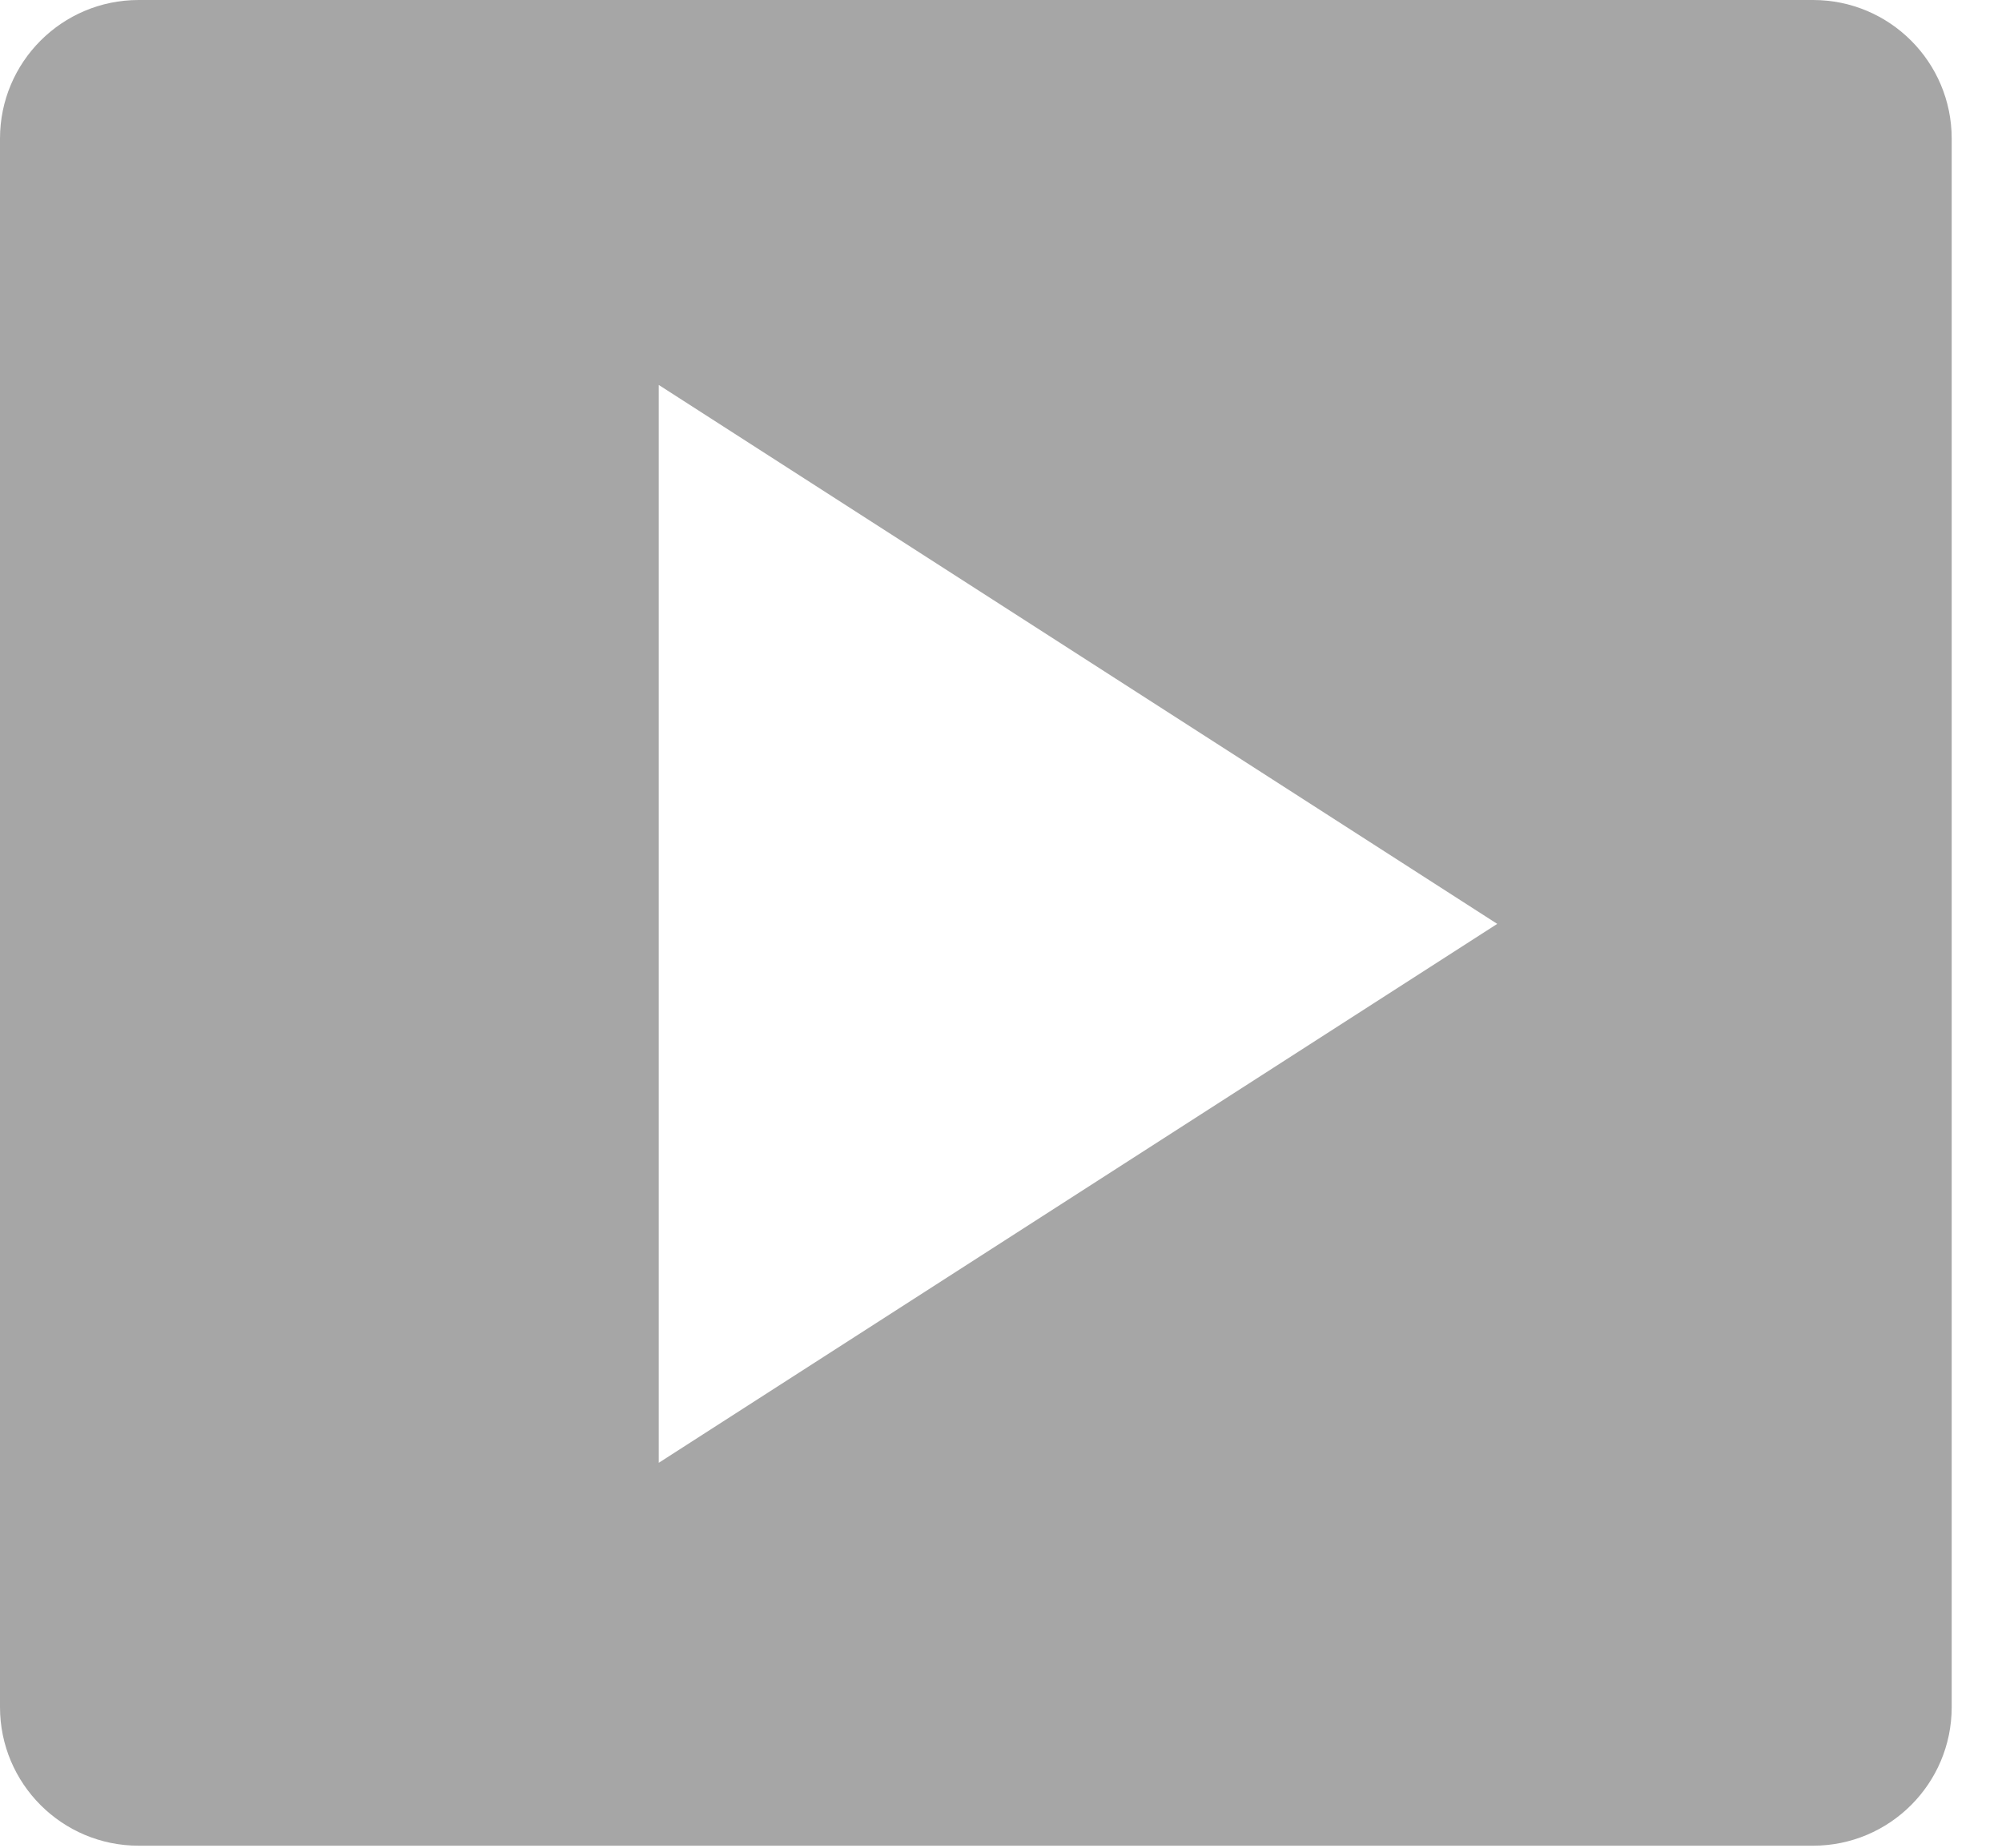 <svg width="39" height="36" viewBox="0 0 39 36" fill="none" xmlns="http://www.w3.org/2000/svg">
<path fill-rule="evenodd" clip-rule="evenodd" d="M2.7 0C1.209 0 0 1.209 0 2.7V33.26C0 34.751 1.209 35.96 2.7 35.96H35.32C36.811 35.96 38.02 34.751 38.02 33.26V2.7C38.02 1.209 36.811 0 35.32 0H2.7ZM29.167 18L12.833 7.5V28.5L29.167 18Z" fill="#A6A6A6"/>
</svg>
